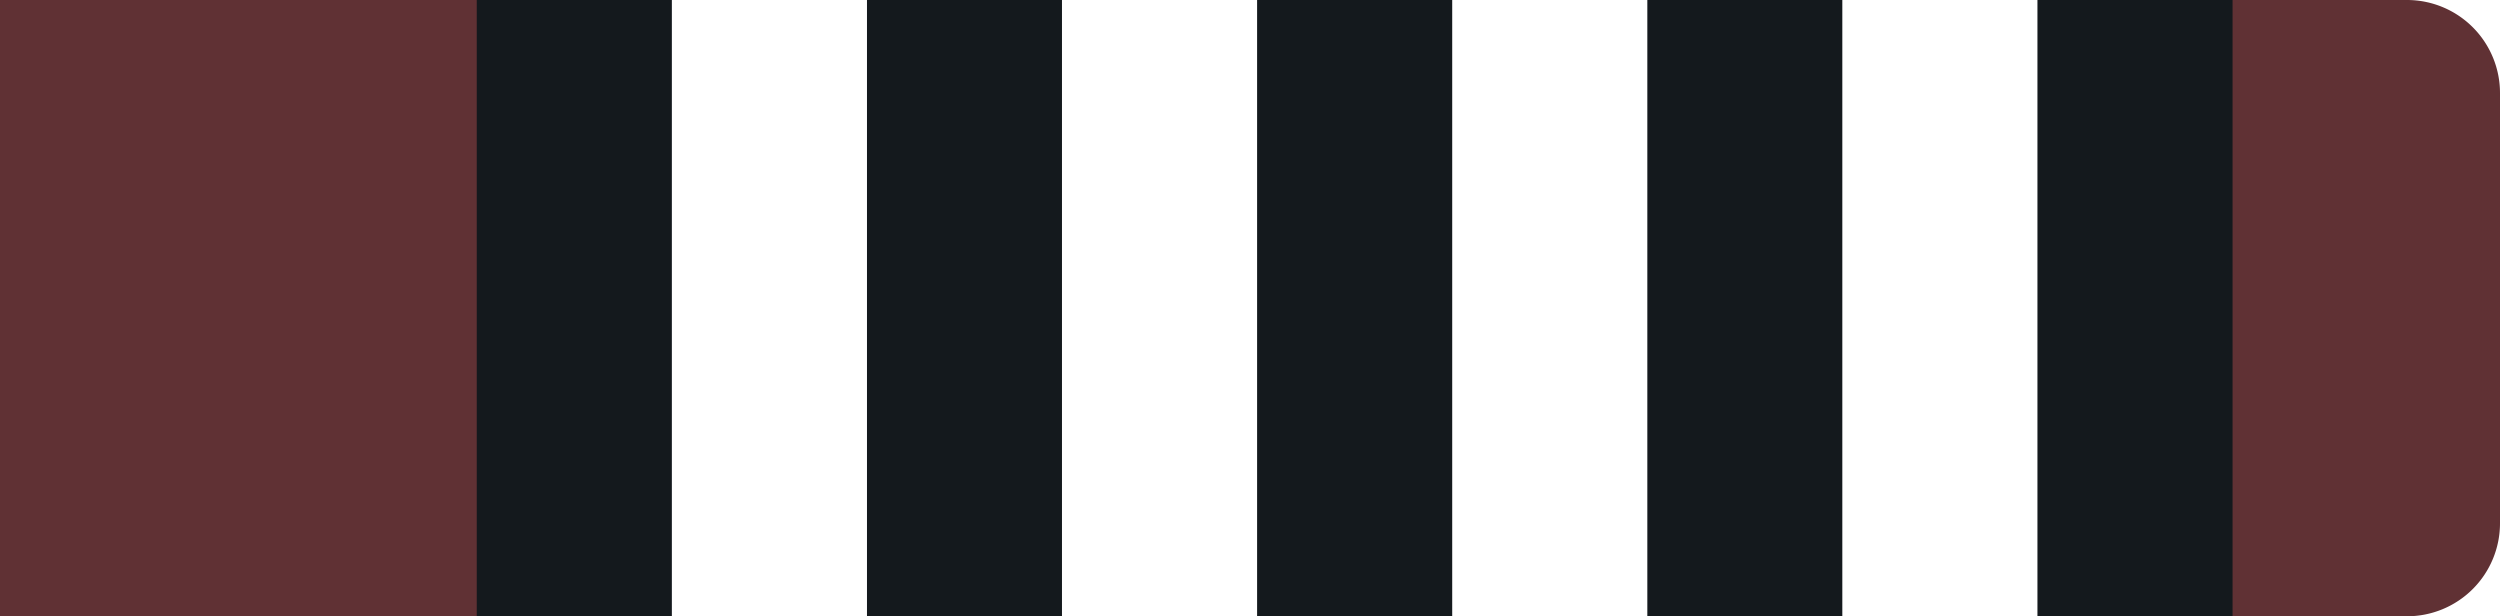 <svg id="Layer_1" data-name="Layer 1" xmlns="http://www.w3.org/2000/svg" viewBox="0 0 215 53"><defs><style>.cls-b4-1{fill:#603134 !important;}.cls-b4-2{fill:#14191d !important;}.cls-b4-3{fill:#fff !important;}</style></defs><g id="Group_239" data-name="Group 239"><path id="Rectangle_26" data-name="Rectangle 26" class="cls-b4-1" d="M0,0H207a8,8,0,0,1,8,8V45a8,8,0,0,1-8,8H0V0Z"/><rect id="Rectangle_27" data-name="Rectangle 27" class="cls-b4-2" x="41" width="151" height="53"/></g><g id="Layer_2" data-name="Layer 2"><rect id="_1" data-name="1" class="cls-b4-3" x="158.44" width="16.78" height="53"/><rect id="_2" data-name="2" class="cls-b4-3" x="124.89" width="16.78" height="53"/><rect id="_3" data-name="3" class="cls-b4-3" x="91.33" width="16.78" height="53"/><rect id="_4" data-name="4" class="cls-b4-3" x="57.78" width="16.78" height="53"/></g></svg>

